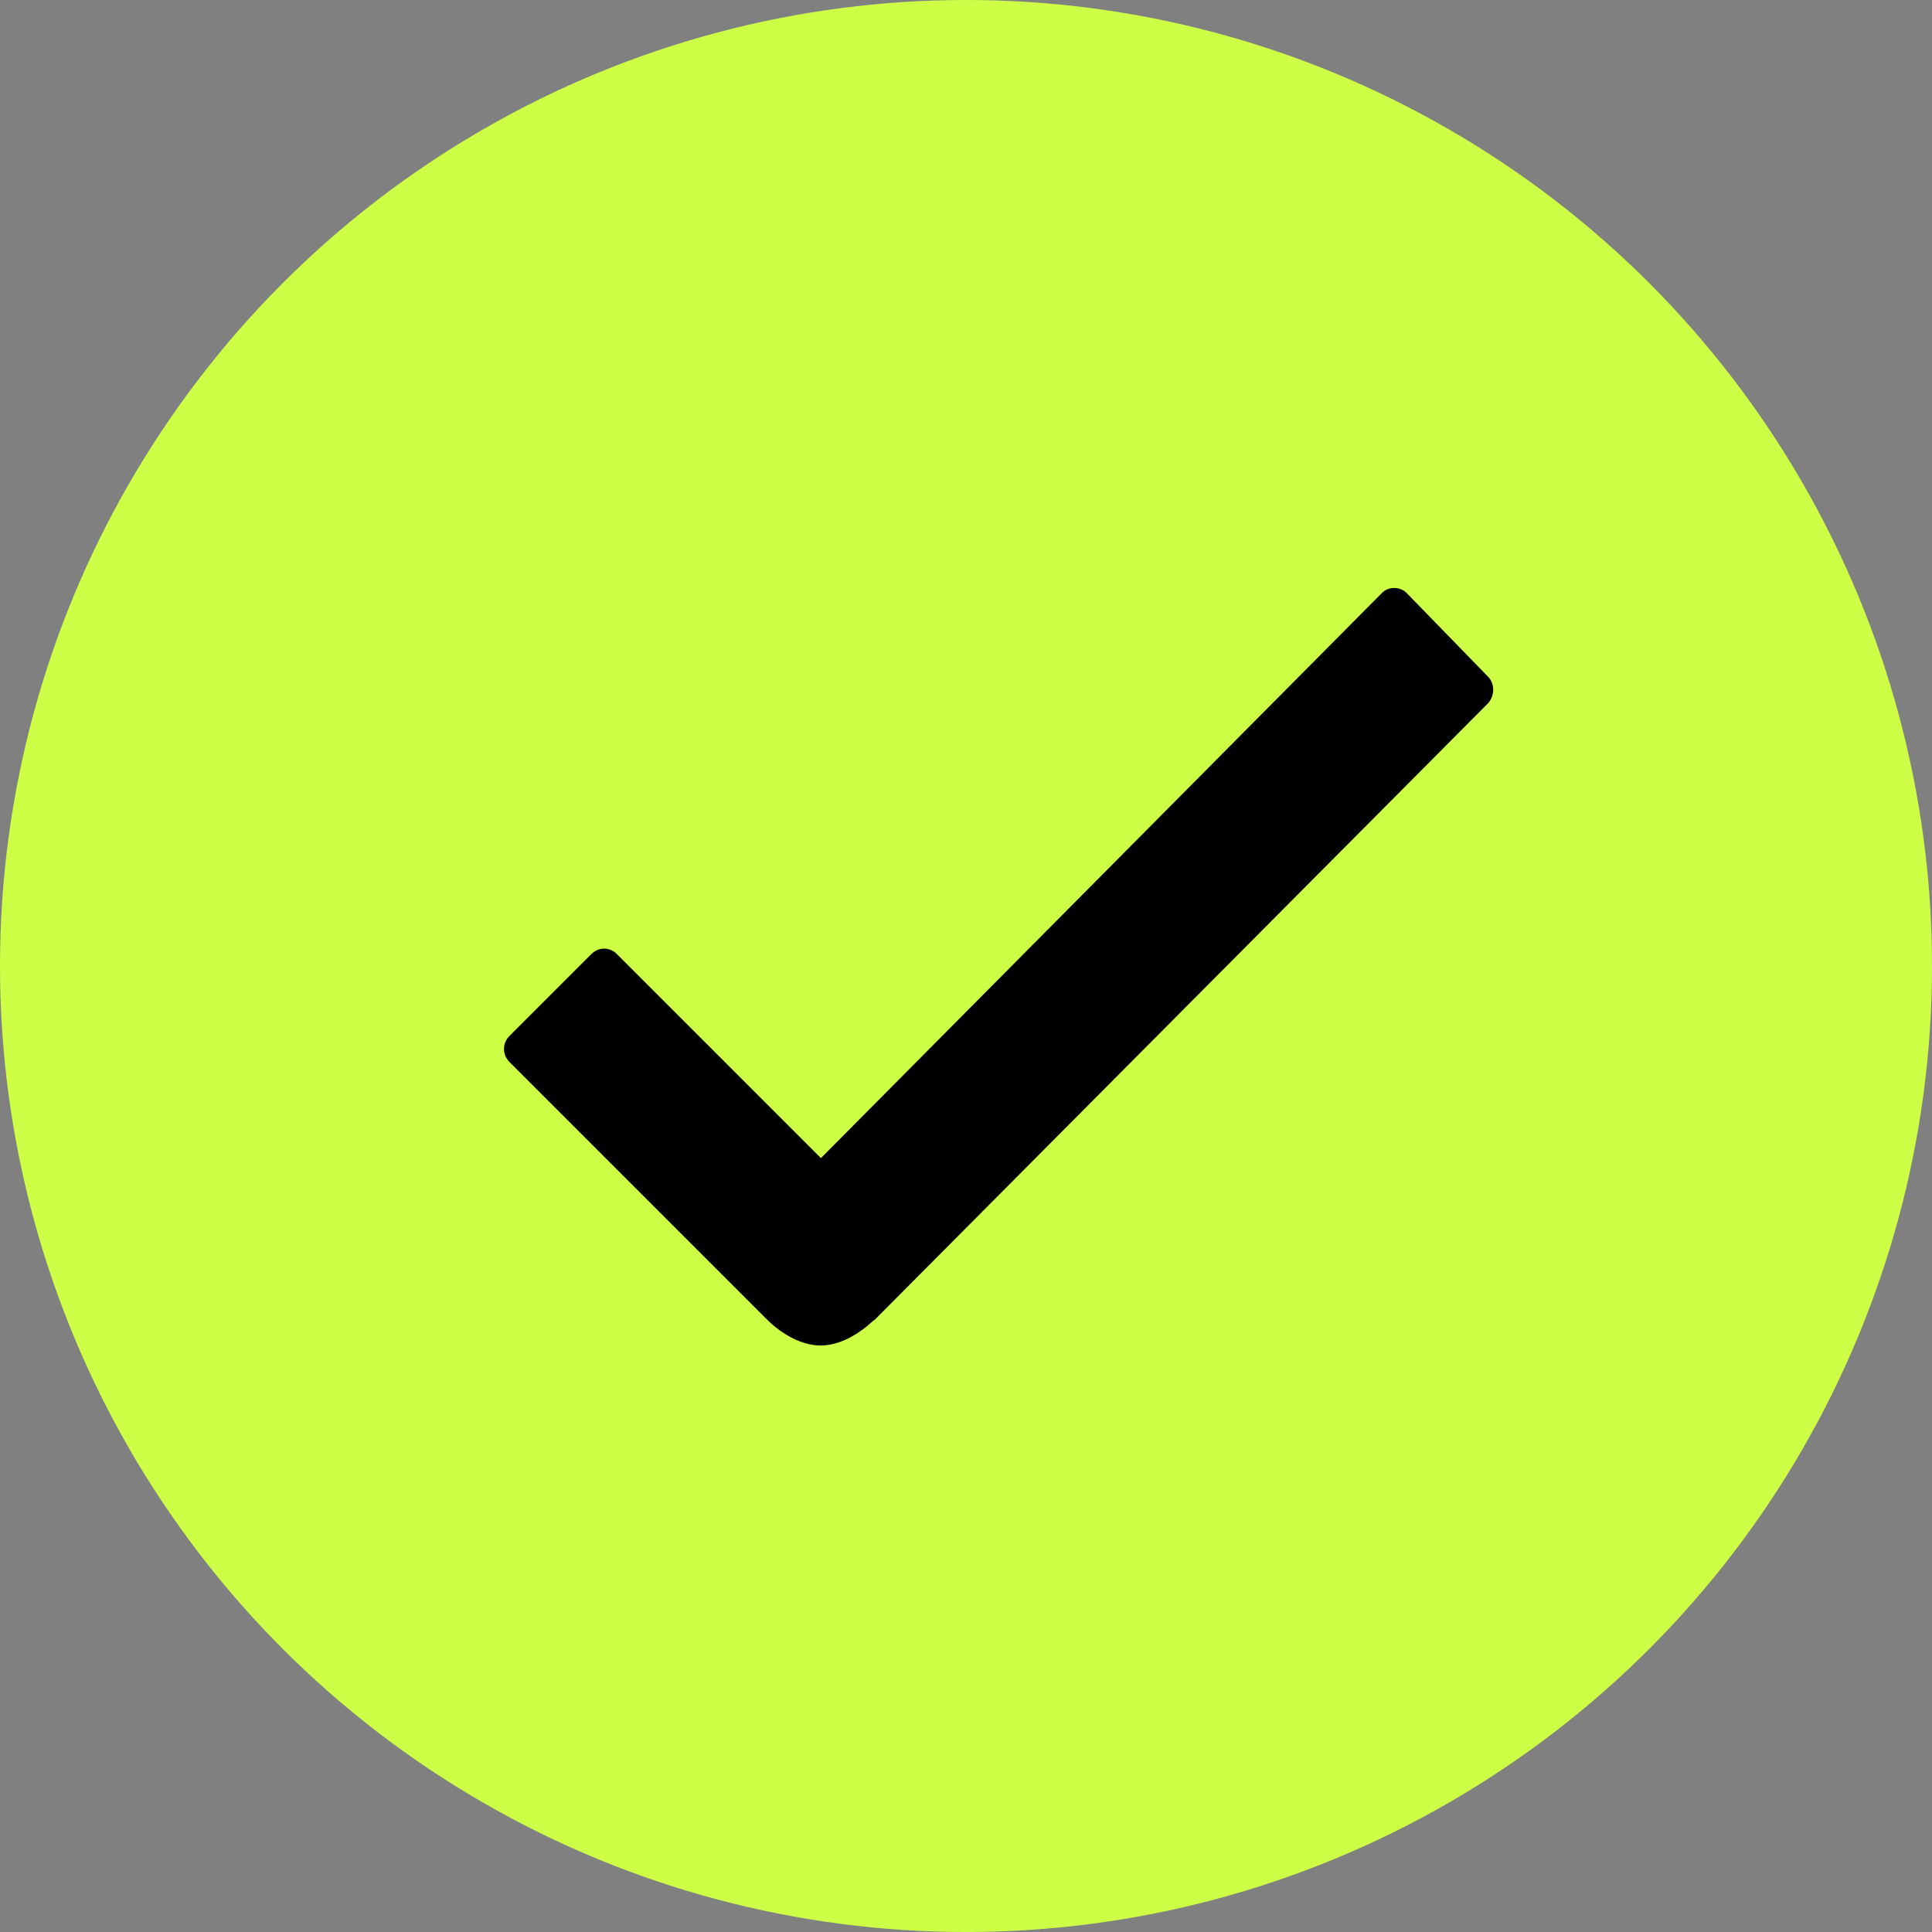 <svg width="23" height="23" viewBox="0 0 23 23" fill="none" xmlns="http://www.w3.org/2000/svg">
<rect x="0" y="0" width="23" height="23" fill="#808080" stroke="none"/>
<circle cx="11.5" cy="11.5" r="11.5" fill="#CDFF47"/>
<path d="M17.714 8.055L16.752 7.066C16.713 7.022 16.653 7 16.598 7C16.538 7 16.484 7.022 16.445 7.066L9.773 13.787L7.345 11.359C7.302 11.315 7.247 11.293 7.192 11.293C7.138 11.293 7.083 11.315 7.039 11.359L6.066 12.332C5.978 12.419 5.978 12.556 6.066 12.644L9.128 15.706C9.325 15.903 9.566 16.018 9.768 16.018C10.058 16.018 10.309 15.805 10.402 15.717H10.408L17.72 8.367C17.796 8.274 17.796 8.137 17.714 8.055V8.055Z" fill="black"/>
</svg>
